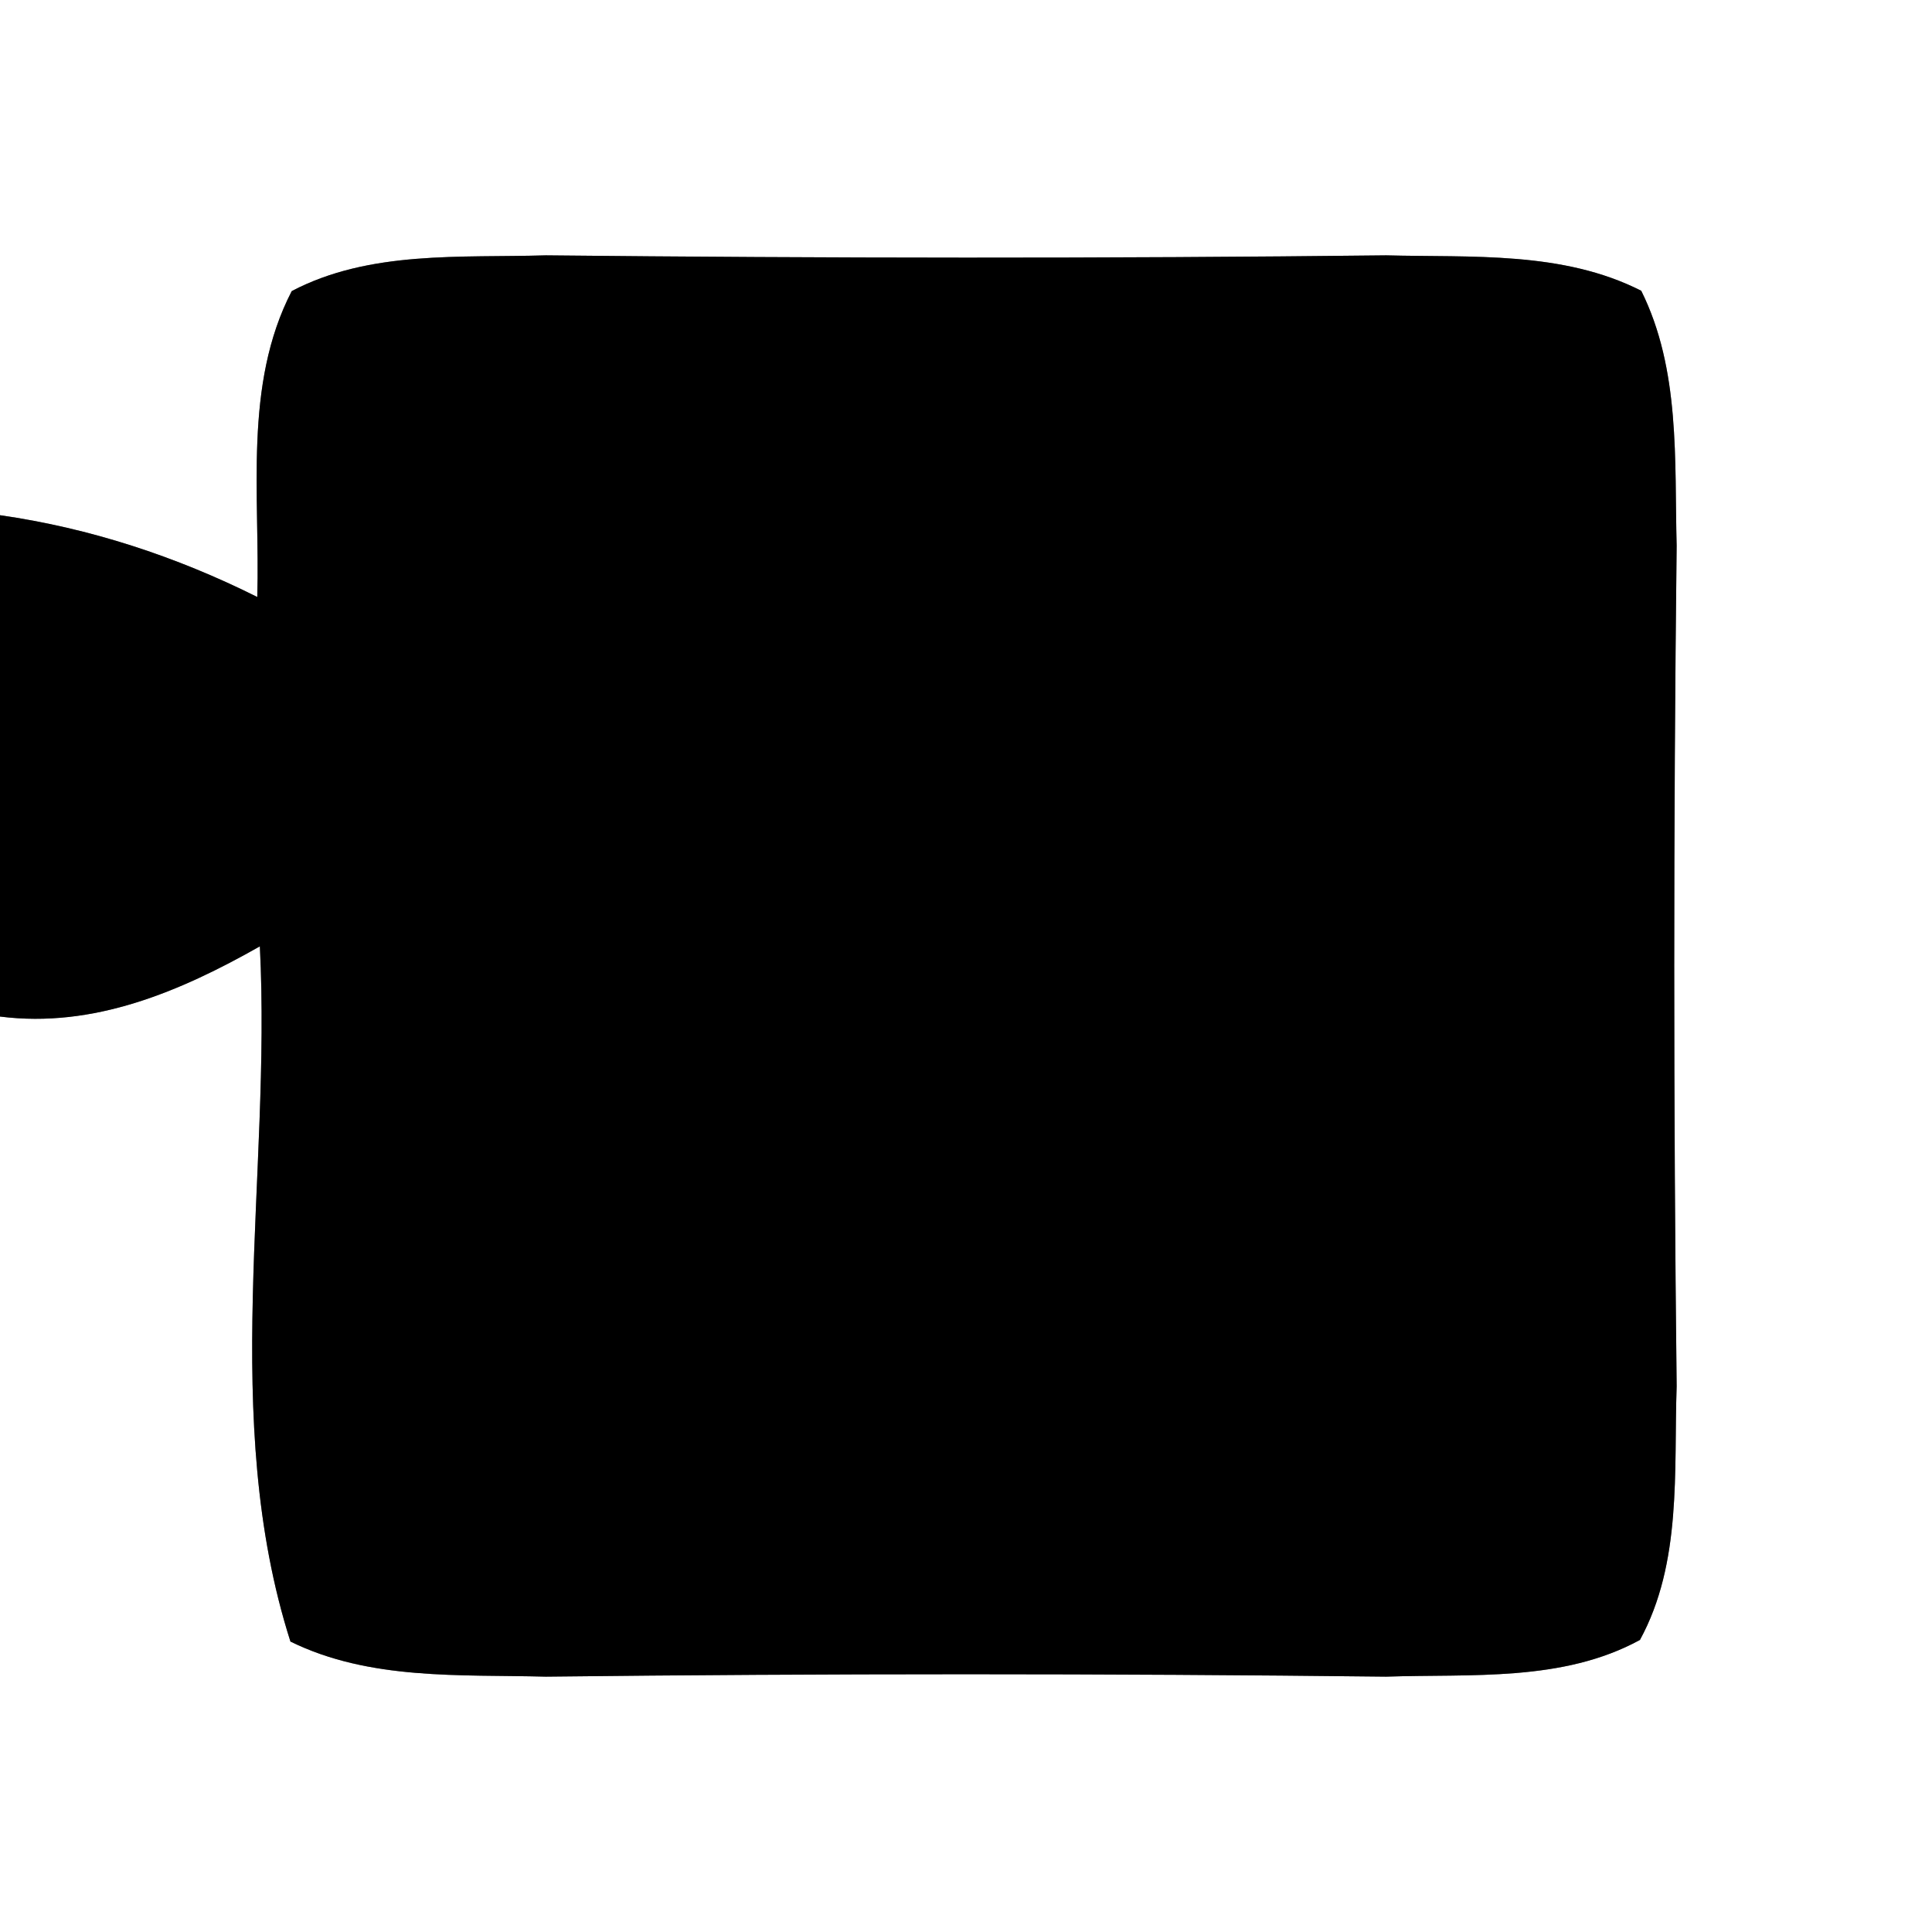 <?xml version="1.0" encoding="UTF-8" ?>
<!DOCTYPE svg PUBLIC "-//W3C//DTD SVG 1.1//EN" "http://www.w3.org/Graphics/SVG/1.1/DTD/svg11.dtd">
<svg width="60pt" height="60pt" viewBox="0 0 60 60" version="1.1" xmlns="http://www.w3.org/2000/svg">
<rect x="0" y="0" width="60" height="60" fill="#808080" stroke="none"/>
<g id="#ffffffff">
<path fill="#ffffff" opacity="1.00" d=" M 0.00 0.00 L 60.00 0.00 L 60.00 60.00 L 0.00 60.00 L 0.00 31.57 C 2.91 31.94 5.60 30.79 8.07 29.39 C 8.43 36.54 6.81 44.06 9.02 50.98 C 11.48 52.19 14.29 52.00 16.95 52.07 C 25.65 51.97 34.35 51.97 43.05 52.07 C 45.69 51.98 48.53 52.24 50.93 50.93 C 52.24 48.53 51.98 45.69 52.07 43.05 C 51.97 34.35 51.97 25.65 52.07 16.95 C 52.00 14.30 52.19 11.48 50.97 9.03 C 48.53 7.79 45.70 8.00 43.05 7.93 C 34.35 8.03 25.65 8.02 16.95 7.93 C 14.31 8.01 11.48 7.77 9.06 9.04 C 7.55 11.96 8.08 15.38 7.99 18.54 C 5.47 17.28 2.79 16.40 0.00 16.00 L 0.00 0.00 Z" />
</g>
<g id="#000000ff">
<path fill="#000000" opacity="1.00" d=" M 9.06 9.04 C 11.48 7.77 14.31 8.01 16.95 7.93 C 25.65 8.02 34.35 8.03 43.05 7.93 C 45.70 8.00 48.53 7.79 50.97 9.03 C 52.19 11.48 52.00 14.30 52.07 16.95 C 51.97 25.65 51.97 34.35 52.07 43.05 C 51.98 45.69 52.24 48.53 50.93 50.93 C 48.53 52.24 45.69 51.98 43.05 52.07 C 34.35 51.97 25.65 51.97 16.95 52.07 C 14.29 52.00 11.48 52.19 9.02 50.98 C 6.81 44.06 8.43 36.54 8.07 29.39 C 5.60 30.79 2.91 31.94 0.00 31.57 L 0.00 16.00 C 2.79 16.40 5.47 17.28 7.99 18.54 C 8.08 15.38 7.55 11.96 9.06 9.04 Z" />
</g>
</svg>
